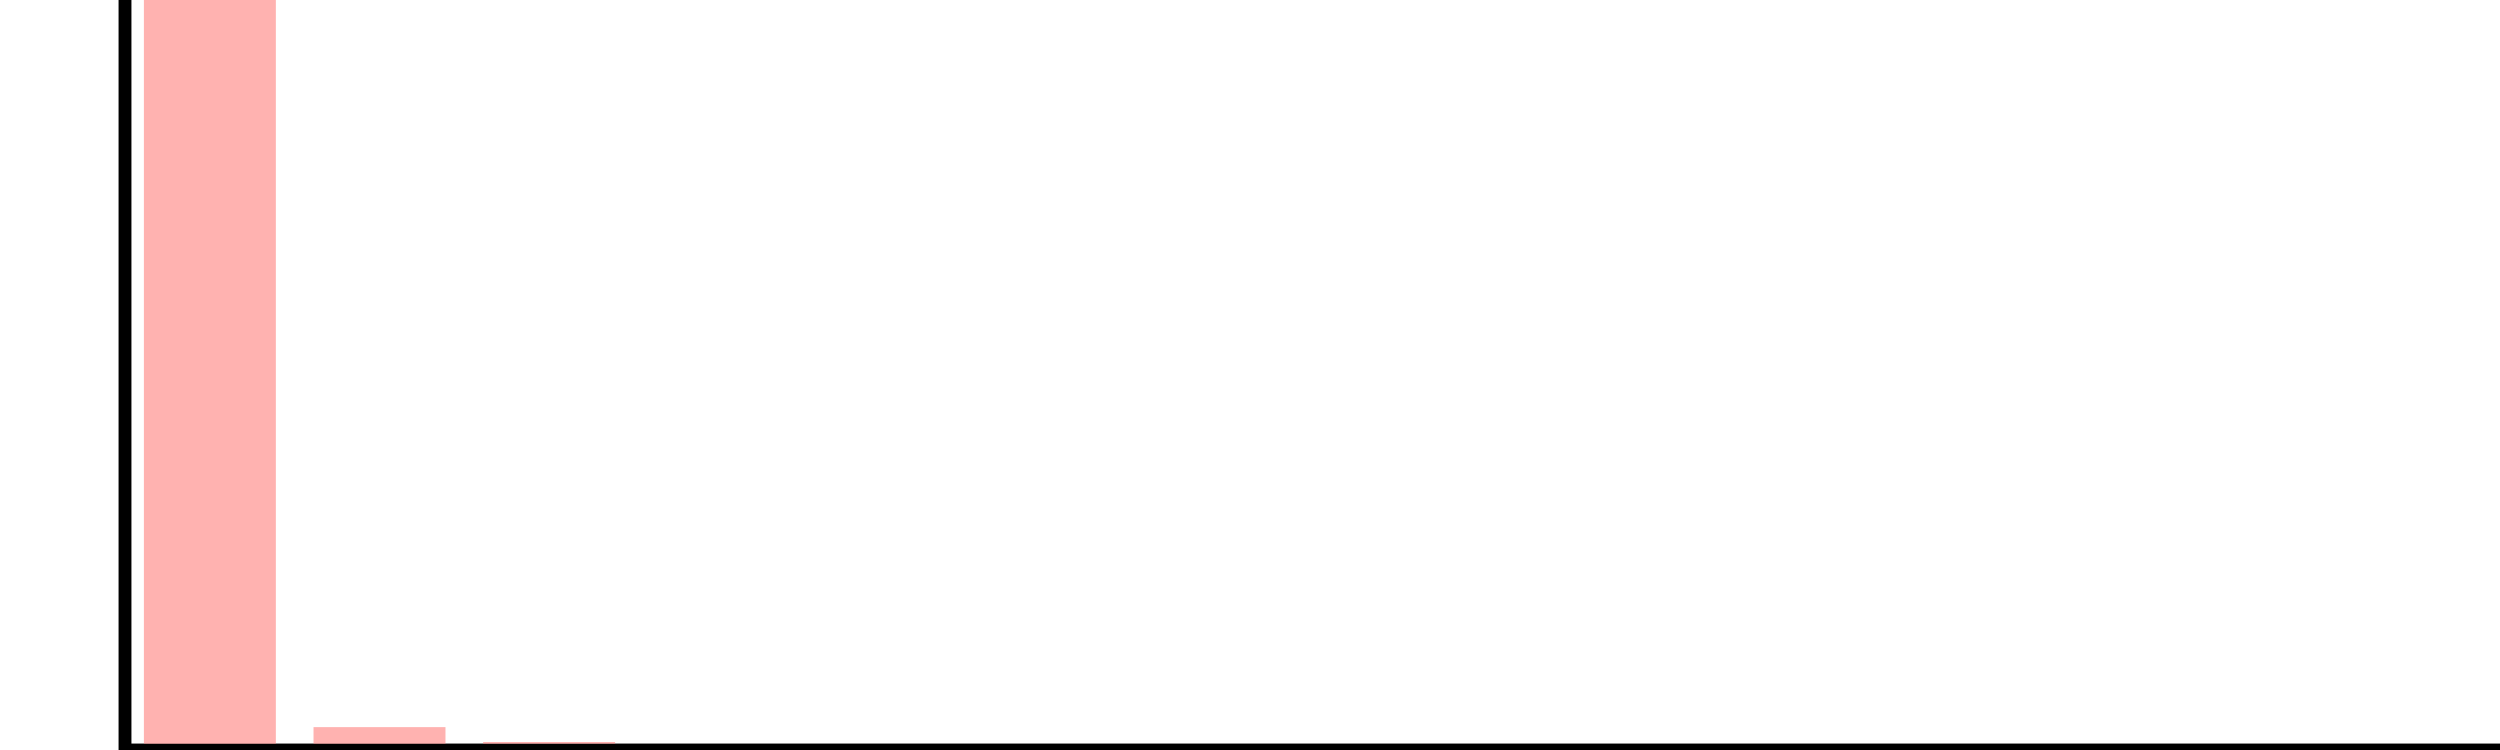<?xml version="1.0"?>
<svg version="1.1" viewBox="0 0 200 60" xmlns:xlink="http://www.w3.org/1999/xlink" xmlns="http://www.w3.org/2000/svg">
<g>
<g>
<g stroke-dasharray="1 1" stroke="#ccc">
</g>
<g stroke="black">
<g fill="none" font-family="Arial, sans-serif" font-size="10" stroke="none" text-anchor="middle" />
<line x1="10.00" x2="200.00" y1="60.00" y2="60.00" />
</g>
<g stroke="black">
<g fill="black" font-family="Arial, sans-serif" font-size="10" stroke="none" text-anchor="middle" />
<line x1="10.00" x2="10.00" y1="60.00" y2="0.00" />
</g>
</g>
<g>
<g stroke-dasharray="1 1" stroke="#ccc">
</g>
<g fill="none" stroke-width="10.556" stroke="#ffb2b0">
<line x1="16.79" x2="16.79" y1="0.00" y2="60.00" />
<line x1="111.79" x2="111.79" y1="59.97" y2="60.00" />
<line x1="30.36" x2="30.36" y1="58.17" y2="60.00" />
<line x1="71.07" x2="71.07" y1="59.87" y2="60.00" />
<line x1="193.21" x2="193.21" y1="59.99" y2="60.00" />
<line x1="98.21" x2="98.21" y1="59.96" y2="60.00" />
<line x1="57.50" x2="57.50" y1="59.77" y2="60.00" />
<line x1="43.93" x2="43.93" y1="59.36" y2="60.00" />
<line x1="166.07" x2="166.07" y1="59.99" y2="60.00" />
<line x1="84.64" x2="84.64" y1="59.95" y2="60.00" />
<line x1="152.50" x2="152.50" y1="59.99" y2="60.00" />
<line x1="125.36" x2="125.36" y1="59.98" y2="60.00" />
</g>
<g stroke="black">
<g fill="black" font-family="Arial, sans-serif" font-size="10" stroke="none" text-anchor="middle" />
<line x1="10.00" x2="200.00" y1="60.00" y2="60.00" />
</g>
<g stroke="black">
<g fill="black" font-family="Arial, sans-serif" font-size="10" stroke="none" text-anchor="middle" />
<line x1="10.00" x2="10.00" y1="60.00" y2="0.00" />
</g>
</g>
</g>
</svg>